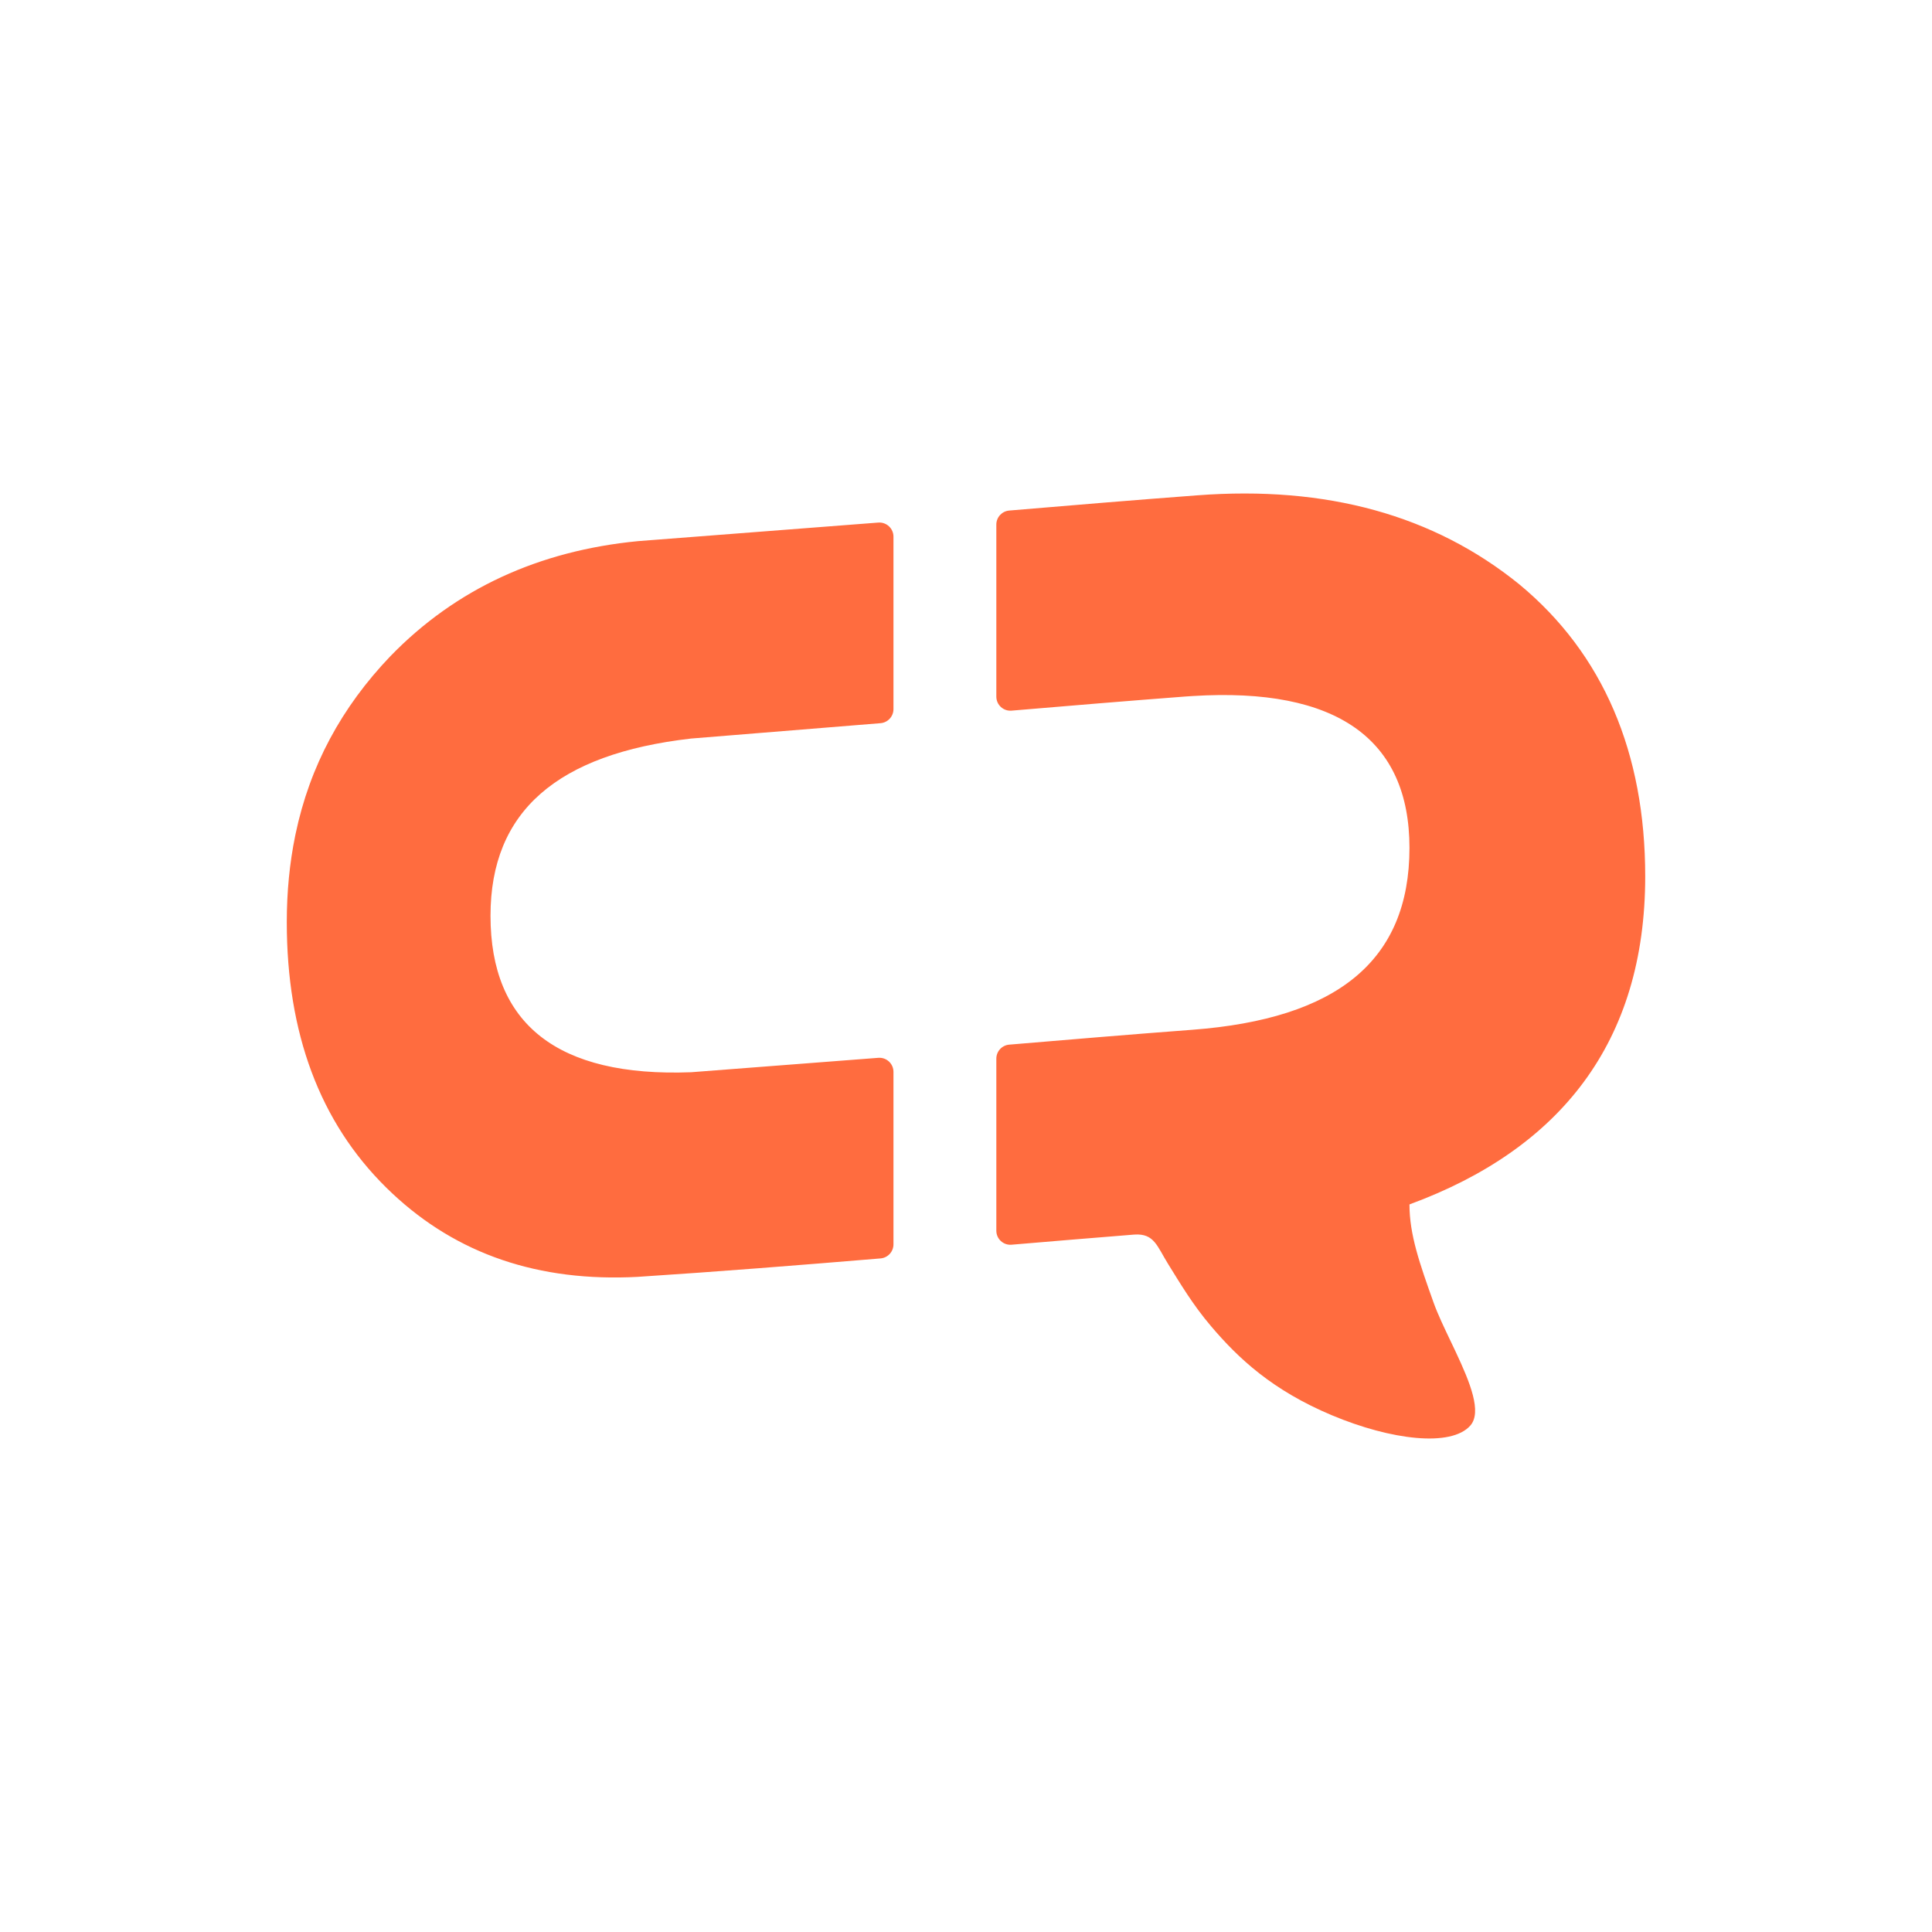 <?xml version="1.0" ?>
<svg xmlns="http://www.w3.org/2000/svg" viewBox="0 0 180 180" fill="none" baseProfile="tiny-ps">
	<rect width="180" height="180" fill="white"/>
	<g>
		<path fill-rule="evenodd" d="M141.558 54.448C149.374 60.918 153.28 70.144 153.281 81.64C153.281 97.137 145.327 107.062 131.334 112.206C131.324 112.21 131.317 112.219 131.317 112.232C131.319 115.017 132.249 117.679 133.564 121.36C133.959 122.466 134.583 123.761 135.215 125.085L135.405 125.484C135.447 125.572 135.489 125.661 135.531 125.75L135.656 126.016C136.967 128.809 138.088 131.57 136.984 132.82C135.201 134.837 129.625 134.18 124.081 131.854C118.537 129.525 115.382 126.563 112.827 123.556C111.123 121.554 109.936 119.54 108.837 117.773C107.796 116.099 107.538 114.899 105.684 115.022C101.871 115.326 98.057 115.645 94.243 115.967C93.481 116.032 92.826 115.431 92.826 114.662V98.633C92.826 97.952 93.347 97.384 94.026 97.327C99.709 96.846 105.392 96.372 111.073 95.943C124.571 94.925 131.315 89.523 131.317 78.993C131.315 68.893 124.582 64.003 111.113 64.848L110.398 64.896C105.014 65.306 99.628 65.753 94.243 66.209C93.481 66.272 92.826 65.67 92.826 64.903V48.873C92.826 48.192 93.347 47.625 94.026 47.567C99.864 47.073 105.701 46.588 111.539 46.149C123.577 45.236 133.582 47.982 141.558 54.448ZM83.242 49.997V66.068C83.242 66.751 82.716 67.322 82.035 67.377L64.383 68.809C51.927 70.239 45.7 75.577 45.699 85.319C45.7 95.406 51.927 100.365 64.383 99.898L81.828 98.555C82.591 98.495 83.242 99.098 83.242 99.863V115.934C83.242 116.618 82.718 117.187 82.036 117.244C74.489 117.872 66.944 118.474 59.396 118.963C59.127 118.974 58.858 118.986 58.59 118.998C49.382 119.302 41.905 116.478 35.989 110.65C29.776 104.526 26.72 96.242 26.719 85.913C26.719 83.089 26.982 80.412 27.501 77.876L27.536 77.706C28.865 71.358 31.824 65.891 36.371 61.136C42.472 54.847 50.222 51.307 59.458 50.415L81.826 48.687C82.591 48.629 83.242 49.233 83.242 49.997Z" fill="#FF6C3F"/>
	</g>
</svg>